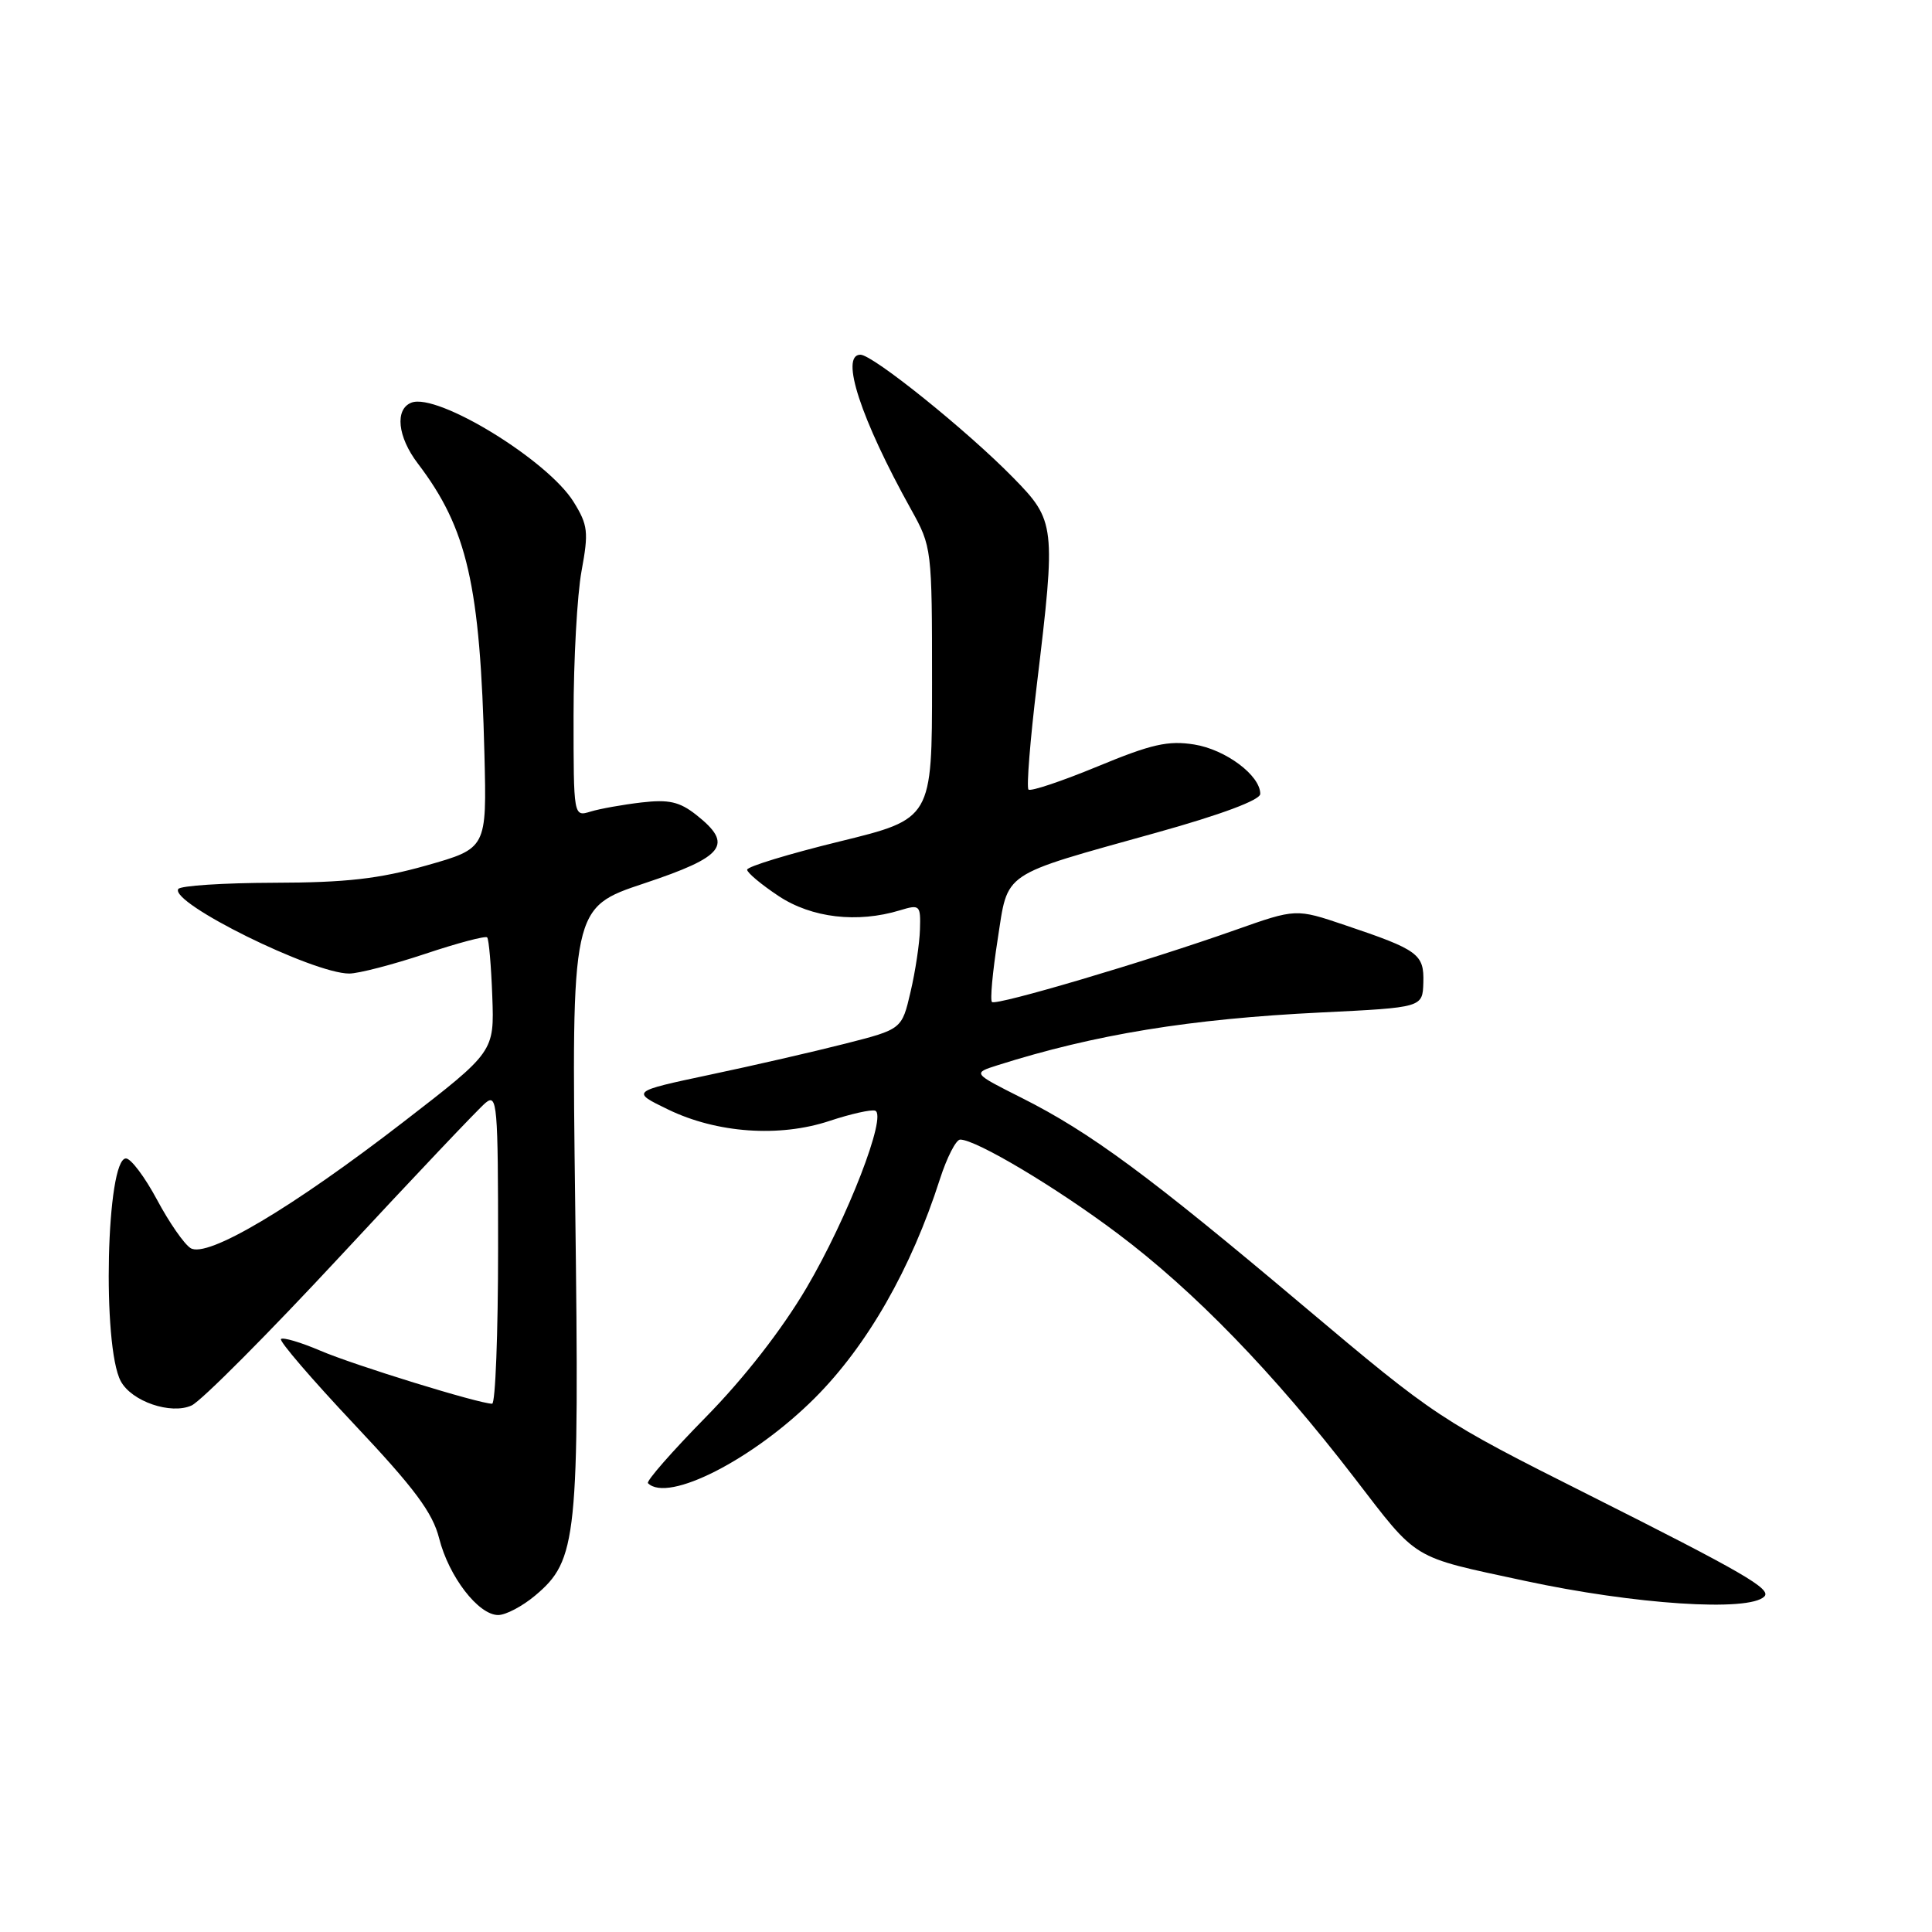 <?xml version="1.0" encoding="UTF-8" standalone="no"?>
<!DOCTYPE svg PUBLIC "-//W3C//DTD SVG 1.1//EN" "http://www.w3.org/Graphics/SVG/1.1/DTD/svg11.dtd" >
<svg xmlns="http://www.w3.org/2000/svg" xmlns:xlink="http://www.w3.org/1999/xlink" version="1.1" viewBox="0 0 256 256">
 <g >
 <path fill="currentColor"
d=" M 70.91 211.42 C 76.49 206.73 76.78 203.92 76.22 159.88 C 75.72 120.26 75.72 120.26 85.36 117.05 C 96.05 113.49 97.24 111.91 92.25 107.97 C 90.04 106.23 88.62 105.91 85.00 106.33 C 82.53 106.62 79.49 107.16 78.25 107.54 C 76.00 108.23 76.00 108.23 76.00 94.80 C 76.00 87.41 76.48 78.79 77.06 75.65 C 78.01 70.49 77.91 69.58 76.01 66.51 C 72.59 60.98 57.97 52.03 54.52 53.35 C 52.29 54.21 52.67 57.88 55.36 61.41 C 61.92 70.03 63.63 77.50 64.19 99.96 C 64.50 112.41 64.50 112.41 56.50 114.68 C 50.22 116.45 45.88 116.95 36.31 116.97 C 29.60 116.99 23.89 117.36 23.62 117.80 C 22.49 119.63 41.45 129.00 46.28 129.00 C 47.50 129.00 52.01 127.83 56.31 126.40 C 60.61 124.96 64.32 123.98 64.55 124.21 C 64.78 124.44 65.08 127.95 65.23 132.00 C 65.50 139.36 65.50 139.36 53.50 148.63 C 38.65 160.10 27.42 166.76 25.25 165.38 C 24.40 164.85 22.40 161.96 20.80 158.96 C 19.19 155.96 17.35 153.50 16.69 153.50 C 14.09 153.50 13.51 178.35 16.00 183.01 C 17.44 185.70 22.65 187.48 25.39 186.23 C 26.66 185.65 35.57 176.70 45.19 166.34 C 54.81 155.98 63.43 146.88 64.34 146.13 C 65.88 144.86 66.00 146.28 66.00 165.38 C 66.00 176.72 65.64 186.00 65.21 186.00 C 63.48 186.00 46.88 180.88 42.44 178.97 C 39.84 177.86 37.50 177.17 37.23 177.43 C 36.97 177.70 41.33 182.77 46.92 188.71 C 54.94 197.22 57.32 200.42 58.19 203.84 C 59.47 208.91 63.39 214.00 66.01 214.00 C 67.02 214.00 69.22 212.84 70.91 211.42 Z  M 233.78 211.55 C 234.77 210.56 231.03 208.39 210.50 198.07 C 190.76 188.15 190.27 187.83 172.71 173.04 C 152.20 155.75 144.49 150.06 135.39 145.48 C 128.87 142.20 128.87 142.20 132.18 141.15 C 145.09 137.06 157.66 135.01 175.00 134.16 C 188.50 133.50 188.50 133.50 188.60 130.20 C 188.71 126.42 187.95 125.86 178.20 122.58 C 171.72 120.39 171.72 120.39 163.71 123.22 C 151.90 127.40 131.97 133.30 131.44 132.77 C 131.18 132.52 131.52 128.81 132.19 124.52 C 133.62 115.33 132.40 116.15 153.24 110.33 C 161.82 107.94 166.98 106.01 166.99 105.20 C 167.01 102.76 162.42 99.32 158.24 98.65 C 154.78 98.10 152.57 98.60 145.43 101.56 C 140.68 103.52 136.57 104.90 136.28 104.62 C 136.00 104.33 136.50 98.07 137.39 90.70 C 139.93 69.62 139.86 69.01 134.25 63.29 C 128.13 57.04 115.65 47.00 114.01 47.00 C 111.27 47.00 114.05 55.50 120.72 67.50 C 123.47 72.45 123.50 72.68 123.50 90.50 C 123.50 108.50 123.50 108.50 111.25 111.50 C 104.51 113.15 99.00 114.83 99.00 115.24 C 99.00 115.64 100.88 117.21 103.17 118.73 C 107.55 121.63 113.59 122.34 119.25 120.62 C 121.88 119.82 122.00 119.93 121.90 123.14 C 121.85 124.99 121.29 128.72 120.65 131.44 C 119.50 136.38 119.50 136.38 112.00 138.29 C 107.88 139.34 99.80 141.20 94.05 142.41 C 83.60 144.63 83.60 144.63 88.54 147.02 C 95.00 150.15 103.28 150.73 109.91 148.53 C 112.71 147.60 115.44 146.99 115.96 147.17 C 117.59 147.74 112.29 161.45 106.86 170.66 C 103.59 176.20 98.62 182.59 93.52 187.78 C 89.05 192.33 85.60 196.27 85.86 196.53 C 88.50 199.17 99.82 193.38 107.96 185.25 C 114.92 178.29 120.74 168.11 124.54 156.25 C 125.47 153.36 126.68 151.00 127.23 151.00 C 129.33 151.00 139.92 157.31 148.04 163.41 C 158.24 171.06 168.77 181.92 179.41 195.75 C 188.00 206.91 186.82 206.19 202.00 209.46 C 216.62 212.61 231.73 213.60 233.78 211.55 Z "/>
</g>
</svg>